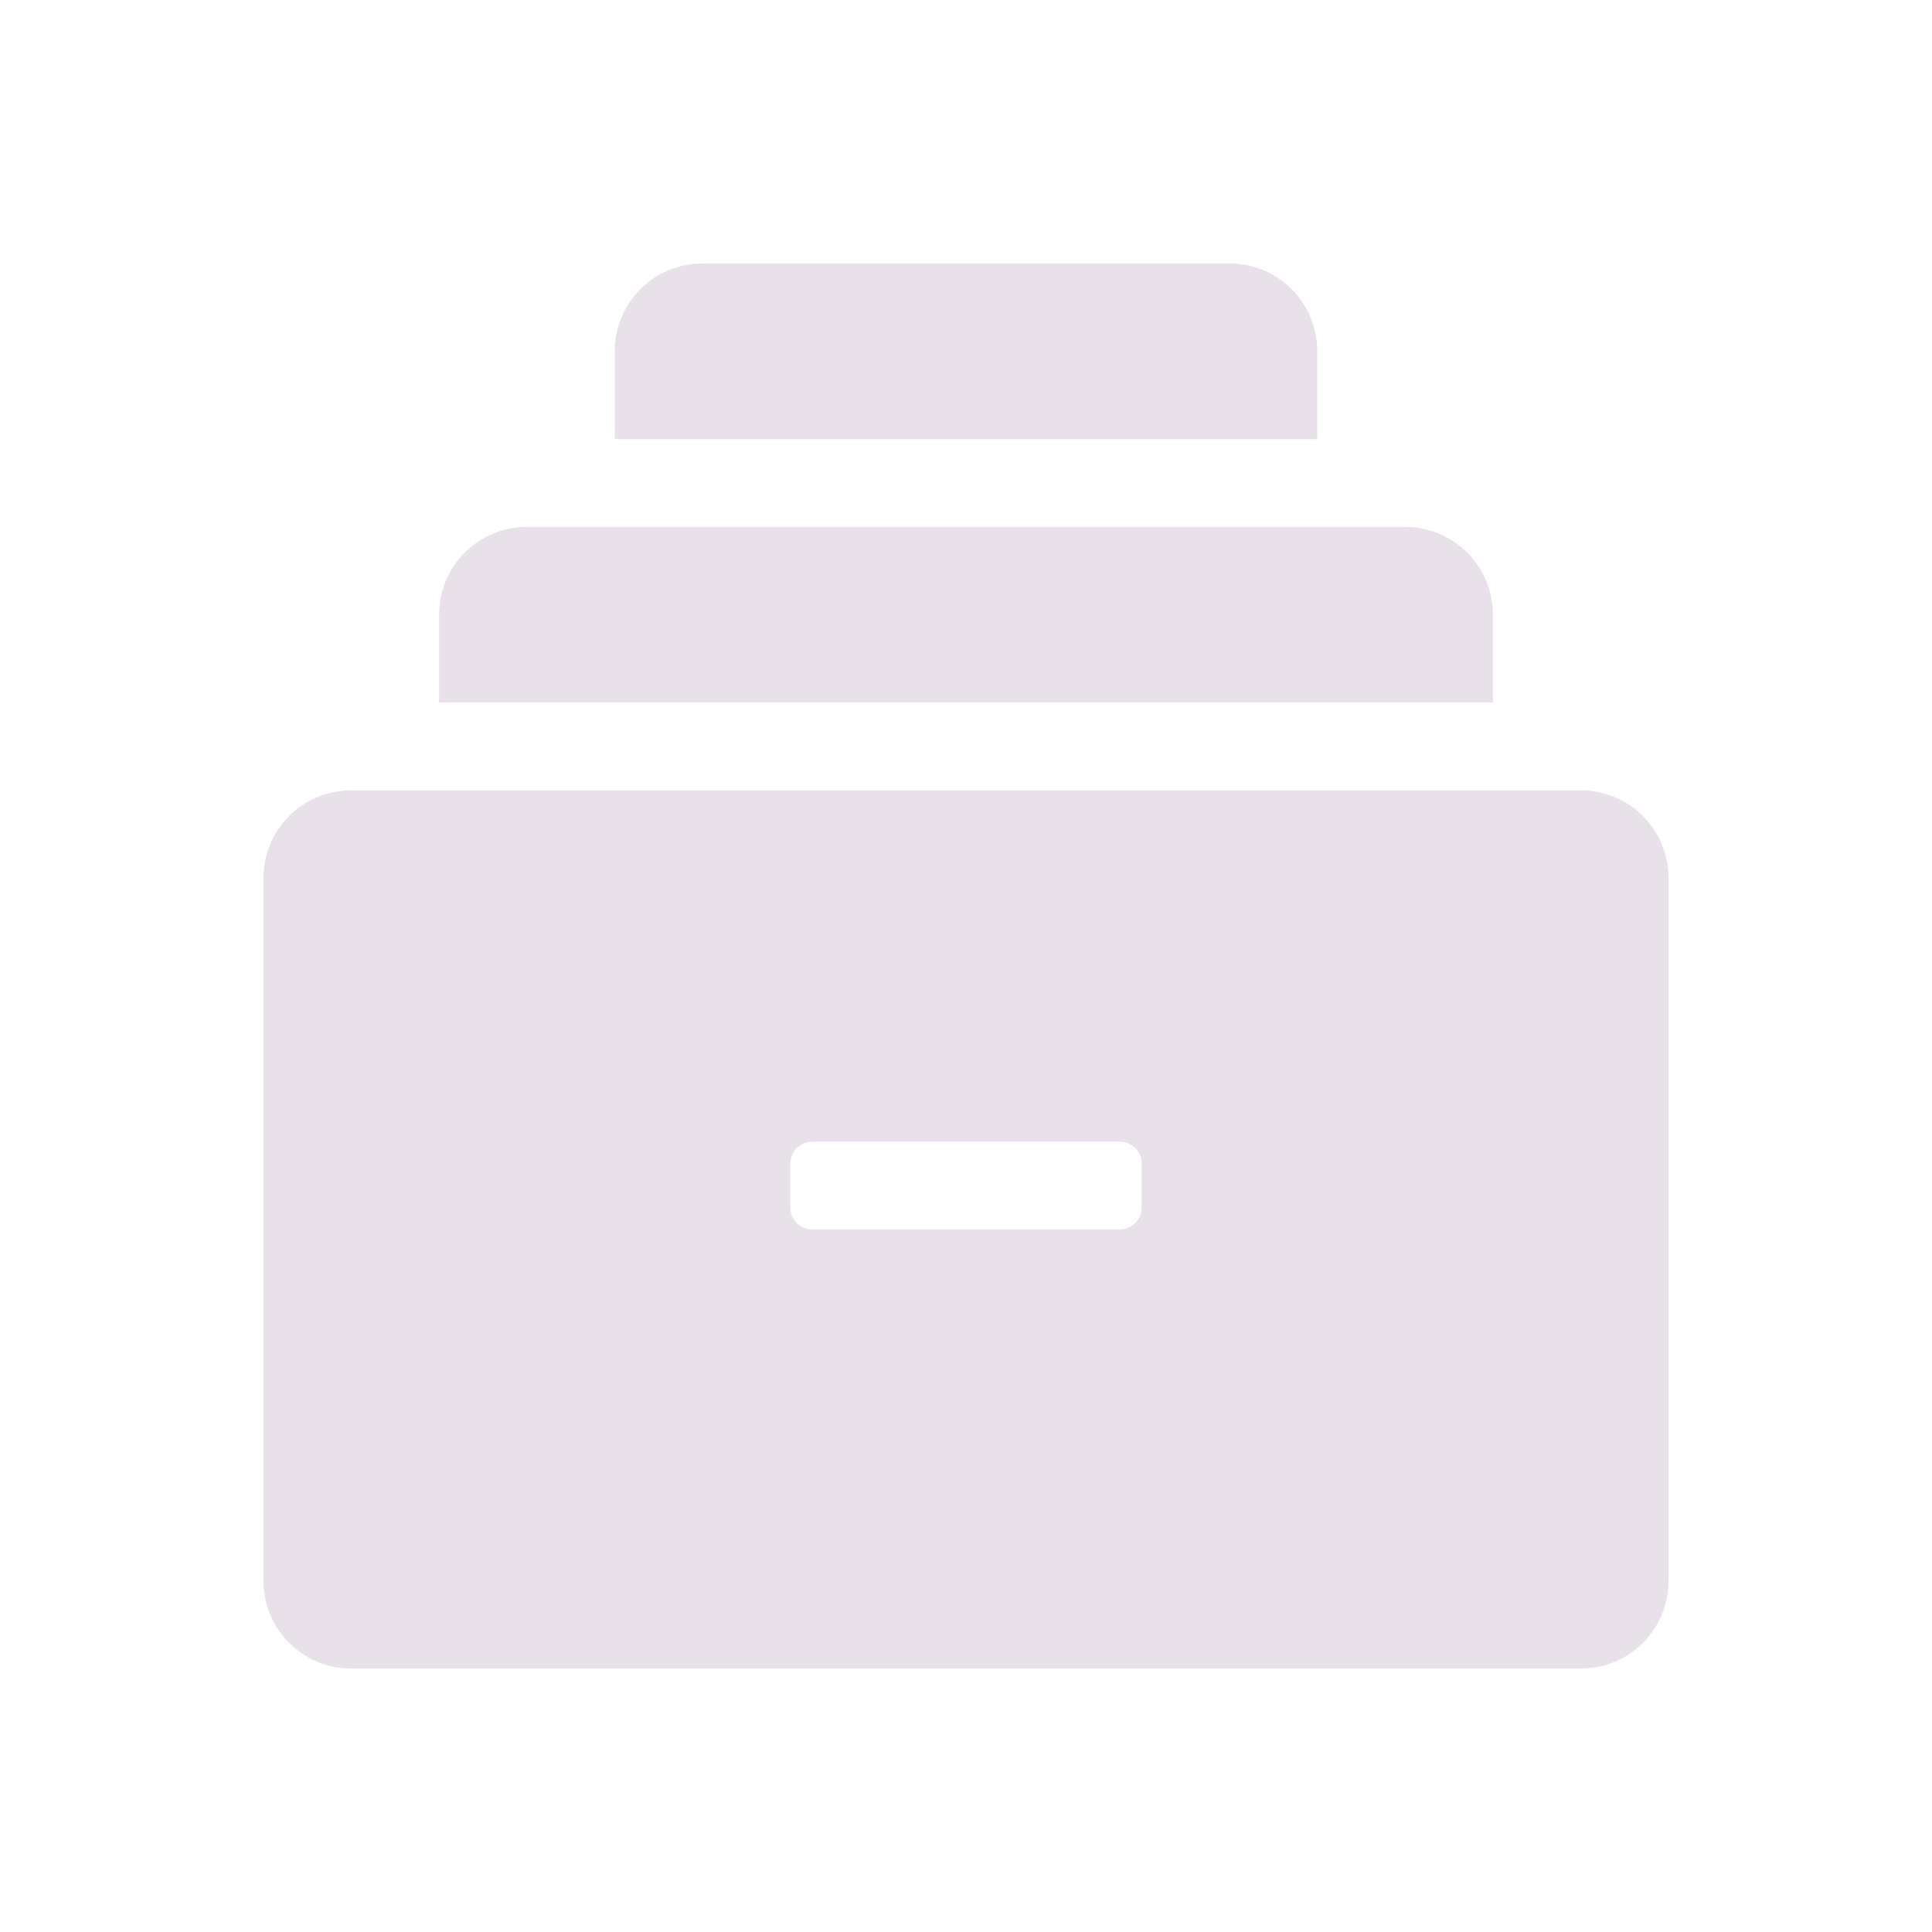 <svg xmlns="http://www.w3.org/2000/svg" width="22" height="22" version="1">
 <defs>
  <style id="current-color-scheme" type="text/css">
   .ColorScheme-Text { color:#e9e1e9; } .ColorScheme-Highlight { color:#4285f4; } .ColorScheme-NeutralText { color:#ff9800; } .ColorScheme-PositiveText { color:#4caf50; } .ColorScheme-NegativeText { color:#f44336; }
  </style>
 </defs>
 <path style="fill:currentColor" class="ColorScheme-Text" d="M 8 3 C 7.446 3 7 3.446 7 4 L 7 5 L 15 5 L 15 4 C 15 3.446 14.554 3 14 3 L 8 3 z M 6 6 C 5.446 6 5 6.446 5 7 L 5 8 L 17 8 L 17 7 C 17 6.446 16.554 6 16 6 L 6 6 z M 4 9 C 3.446 9 3 9.446 3 10 L 3 18 C 3 18.554 3.446 19 4 19 L 18 19 C 18.554 19 19 18.554 19 18 L 19 10 C 19 9.446 18.554 9 18 9 L 4 9 z M 9.25 13 L 12.75 13 C 12.889 13 13 13.111 13 13.25 L 13 13.75 C 13 13.889 12.888 14 12.75 14 L 9.25 14 C 9.111 14 9 13.889 9 13.75 L 9 13.25 C 9 13.111 9.112 13 9.25 13 z"/>
</svg>
